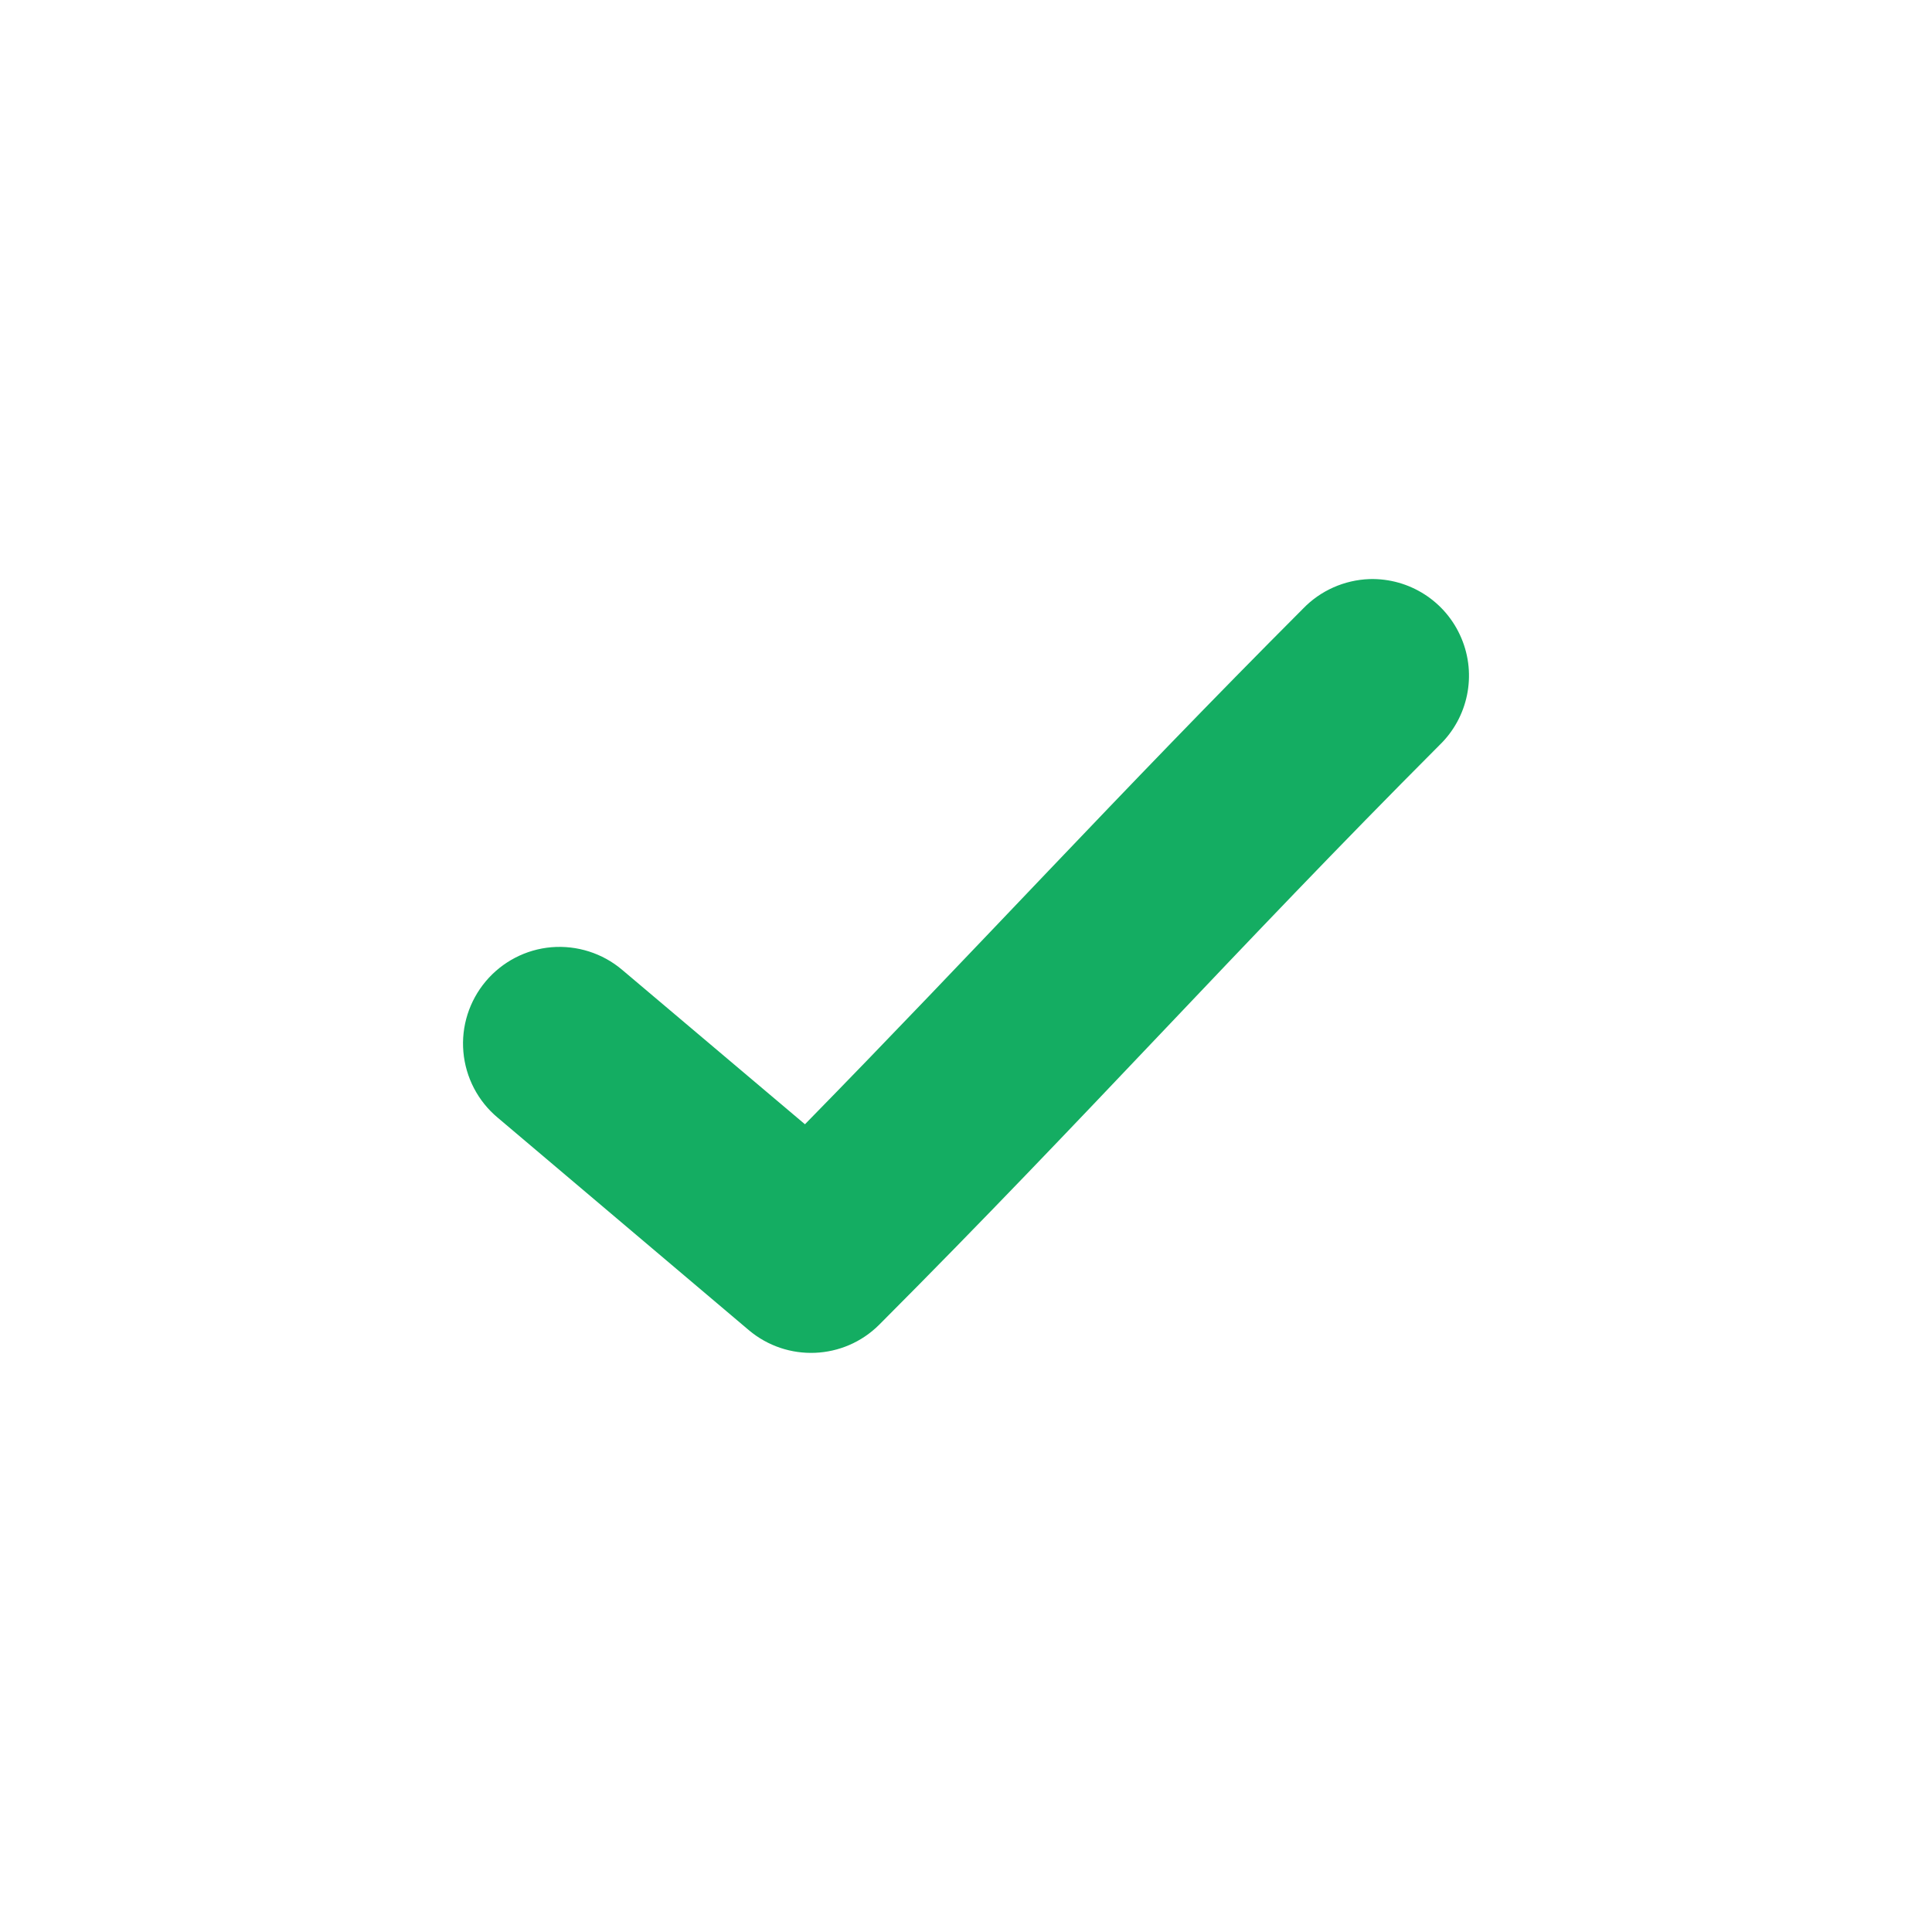 <?xml version="1.0" encoding="UTF-8"?>
<svg fill="#14AD62" width="100pt" height="100pt" version="1.1" viewBox="0 0 100 100" xmlns="http://www.w3.org/2000/svg">
 <path d="m70.883 29.973c-1.301 0.047-2.535 0.594-3.438 1.531-9.578 9.598-16.891 17.613-25.781 26.688l-9.469-8c-1.012-0.855-2.328-1.273-3.652-1.164-1.324 0.113-2.547 0.75-3.402 1.766-0.855 1.02-1.273 2.332-1.156 3.656s0.754 2.547 1.773 3.398l13 11c1.984 1.672 4.914 1.551 6.75-0.281 10.77-10.793 18.438-19.414 29-30 1.484-1.434 1.938-3.633 1.133-5.535-0.801-1.906-2.691-3.117-4.758-3.059z"/>
</svg>
